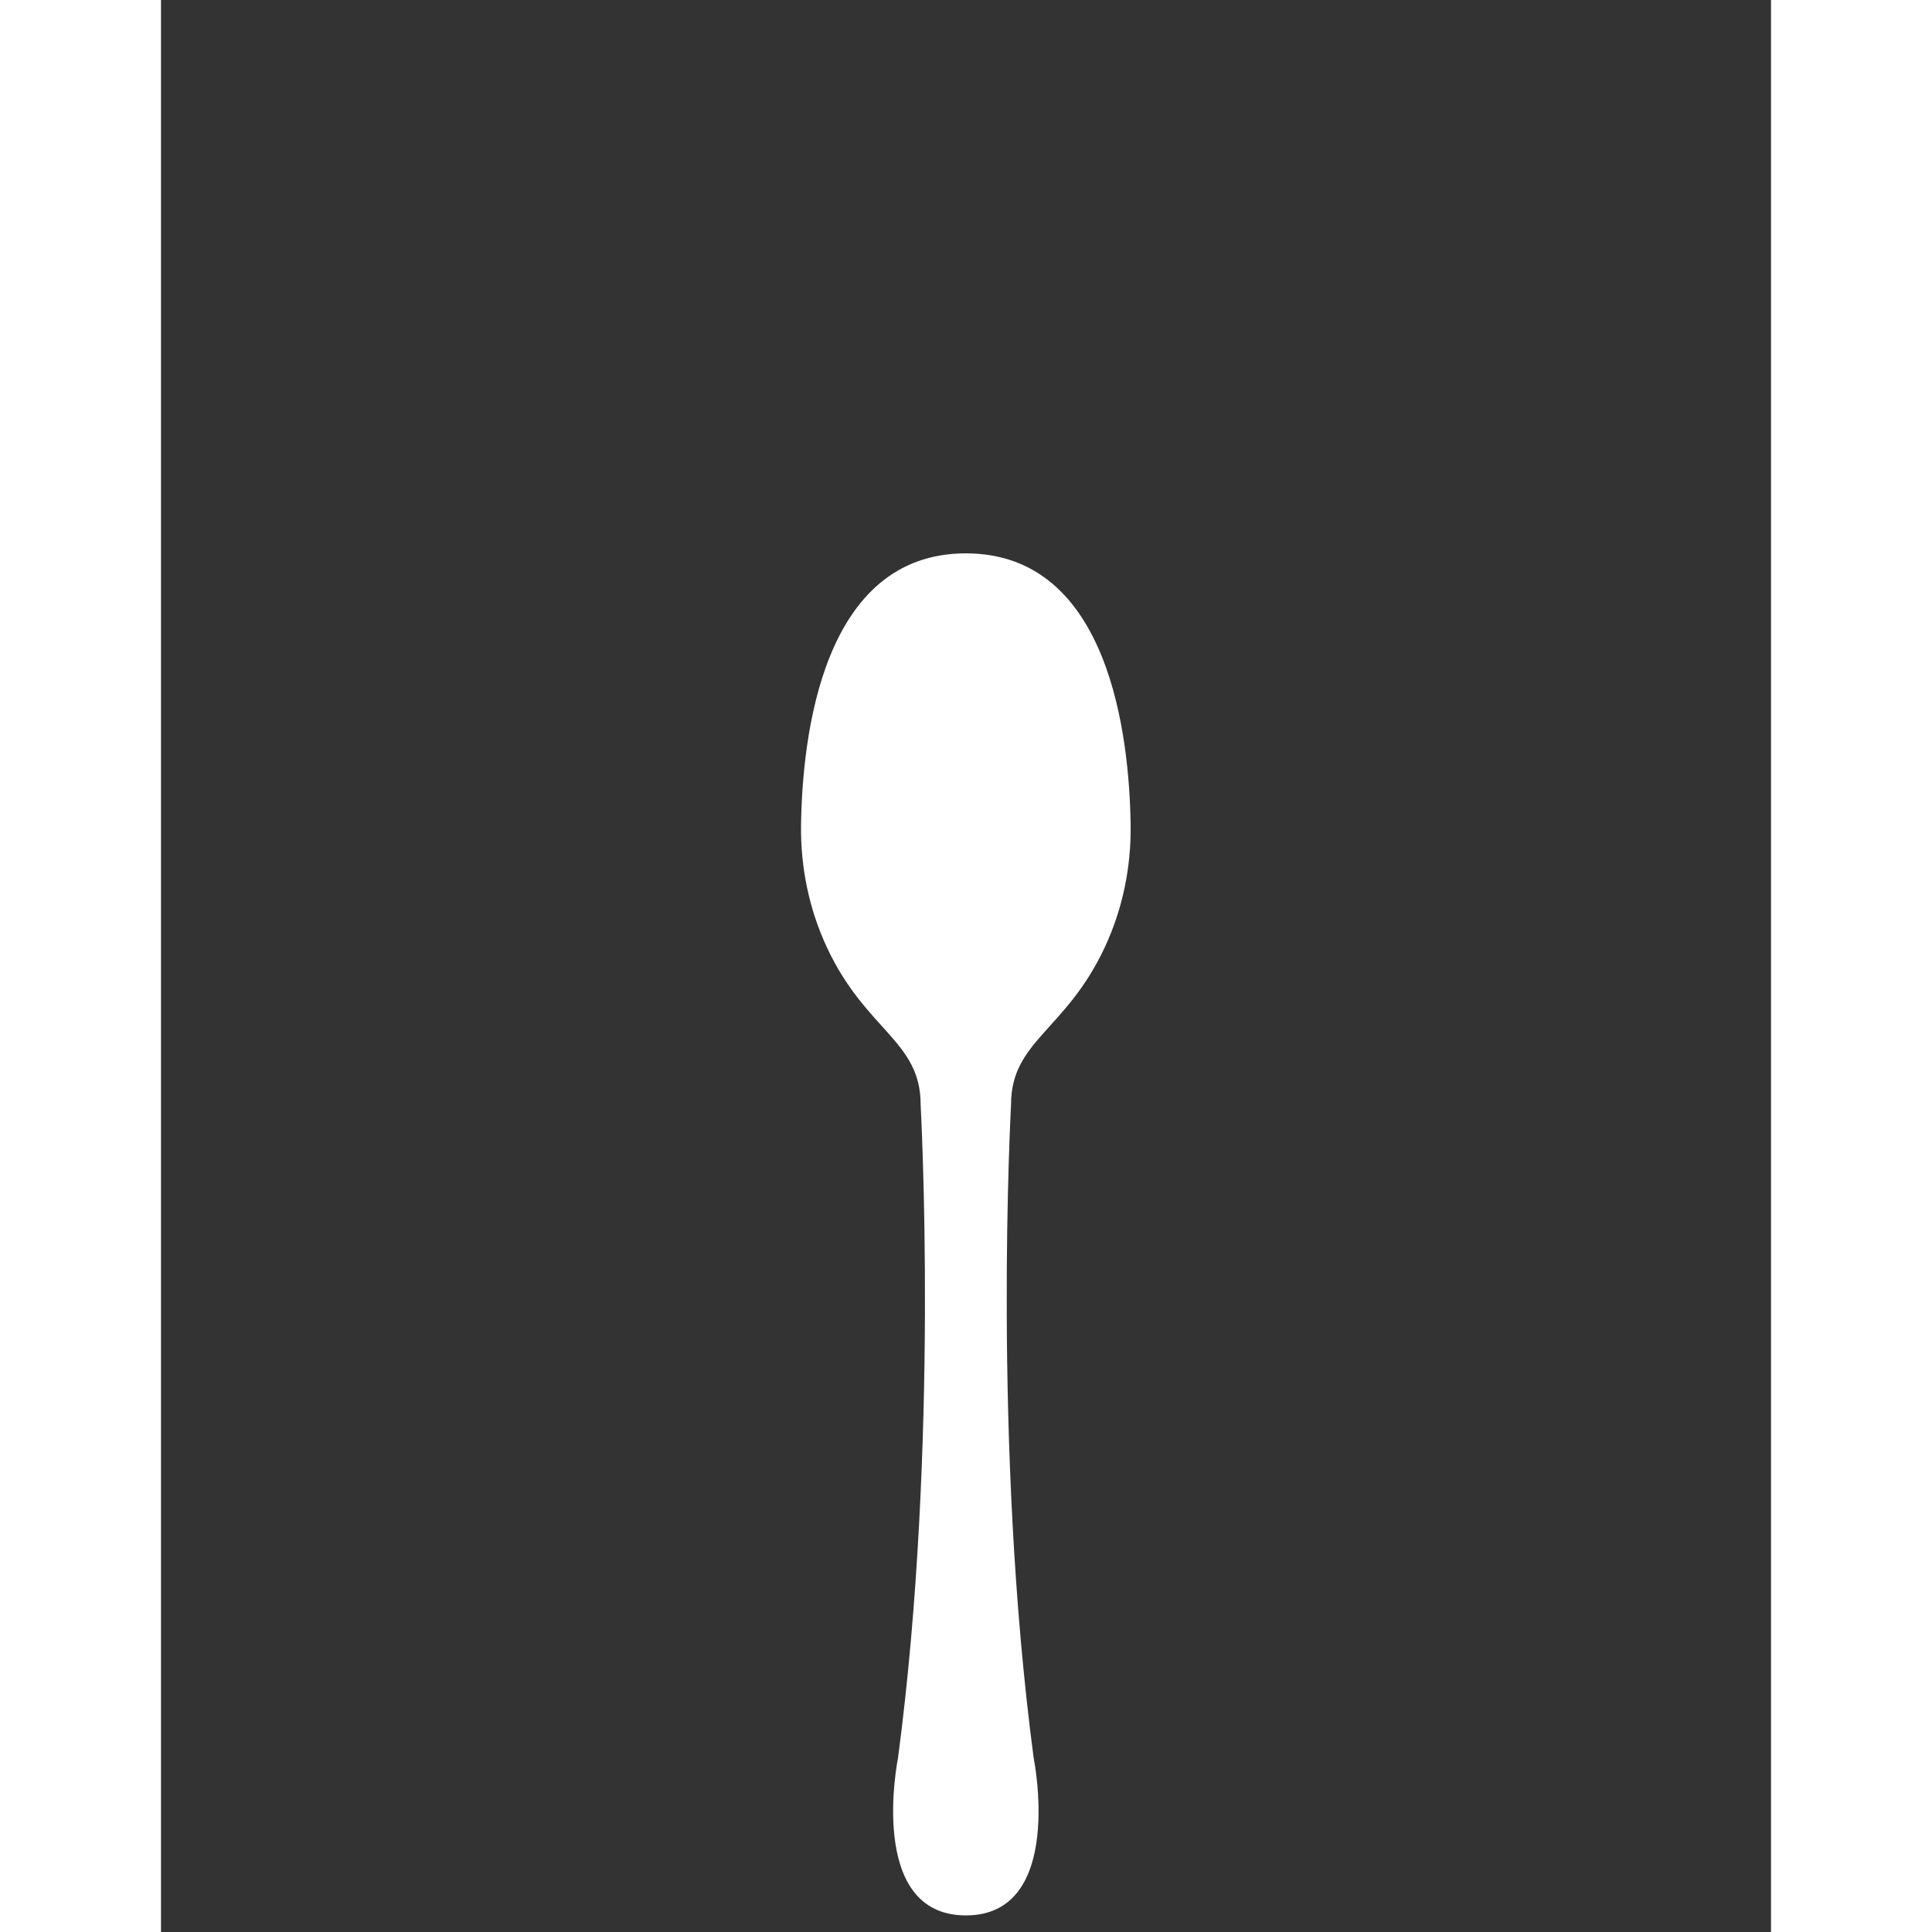 <svg xmlns="http://www.w3.org/2000/svg" xmlns:xlink="http://www.w3.org/1999/xlink" width="400" zoomAndPan="magnify" viewBox="0 -100 375 450" height="400" preserveAspectRatio="xMidYMid meet" version="1.0"><rect x="0" y="-100" width="375" height="450" fill="#333333" stroke="none"/><defs><clipPath id="1f85200c2f"><path d="M 149 28.887 L 226 28.887 L 226 346.137 L 149 346.137 Z M 149 28.887 " clip-rule="nonzero"/></clipPath></defs><g clip-path="url(#1f85200c2f)"><path fill="#ffffff" d="M 197.992 157.258 C 197.992 157.758 193.566 236.352 203.258 309.438 C 203.258 309.438 210.723 346.137 187.461 346.137 C 164.203 346.113 171.668 309.438 171.668 309.438 C 181.359 236.352 176.934 157.758 176.934 157.258 C 176.934 142.43 164.152 140.059 155.109 120.68 C 150.945 111.766 148.957 102.02 149.078 92.195 C 149.363 71.789 153.938 28.887 187.461 28.887 C 221.012 28.887 225.559 71.789 225.848 92.195 C 225.969 102.02 223.98 111.766 219.816 120.656 C 210.77 140.059 197.992 142.43 197.992 157.258 Z M 197.992 157.258 " fill-opacity="1" fill-rule="nonzero"/></g></svg>